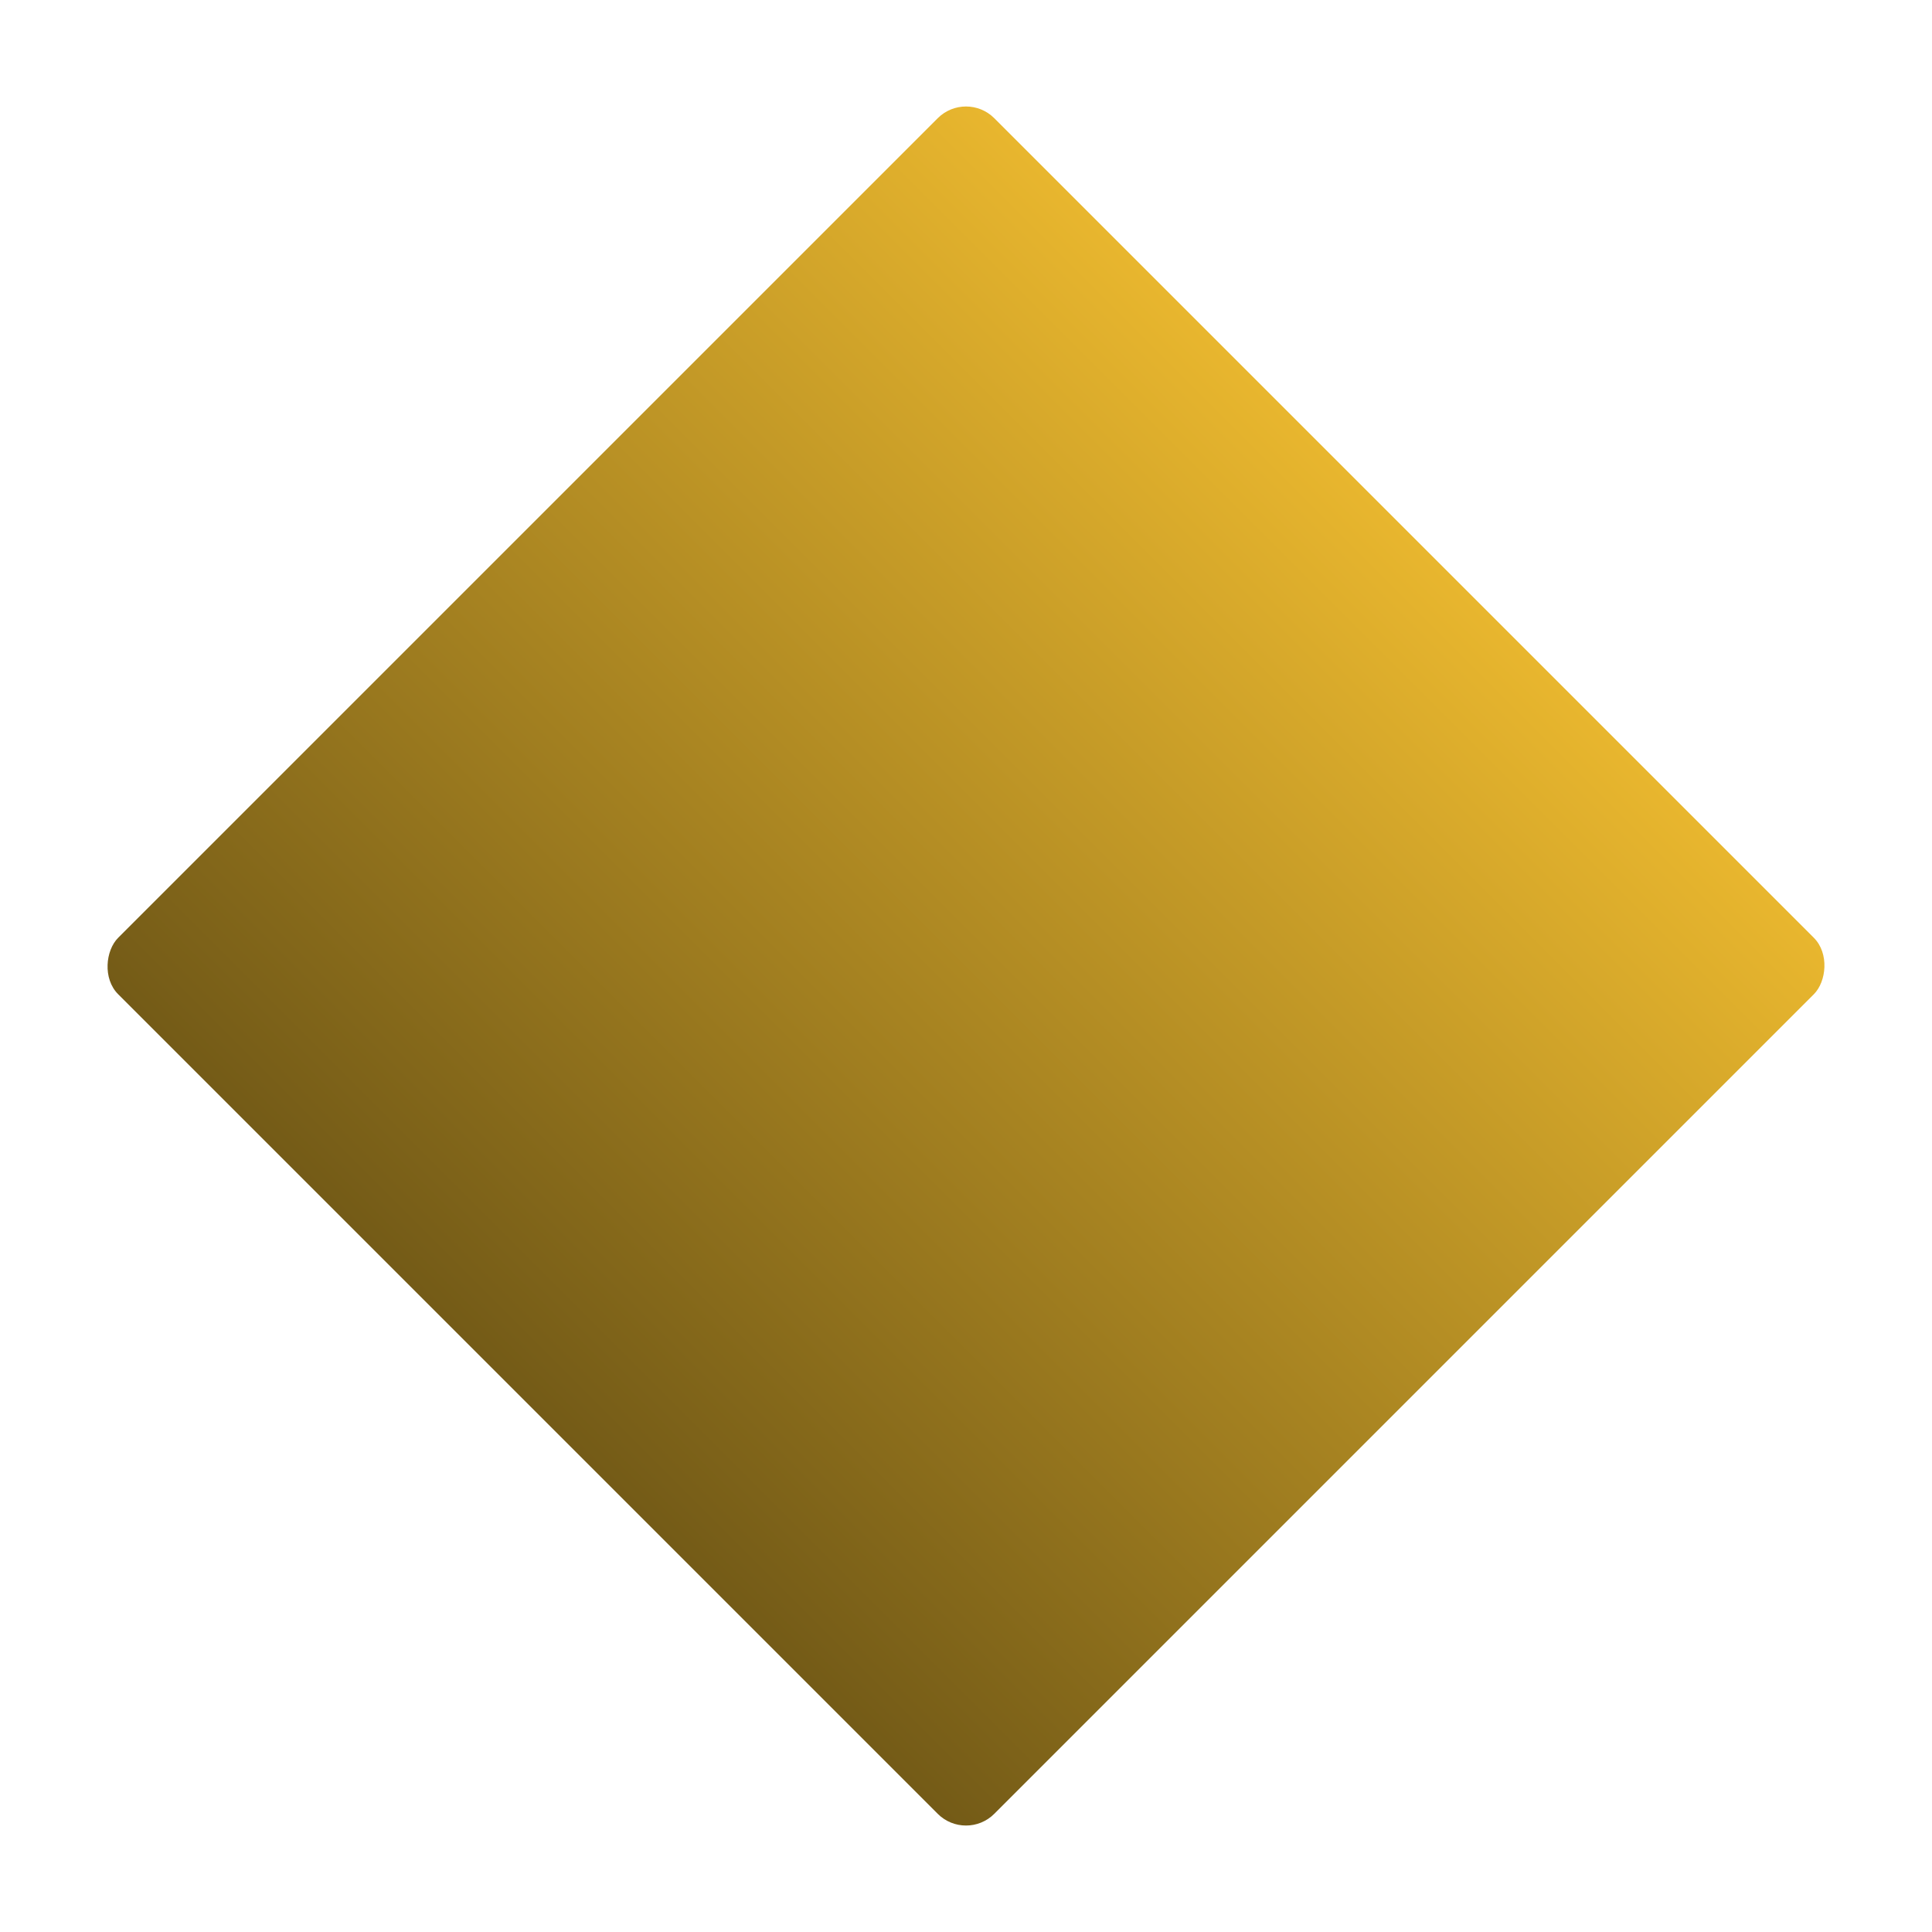 <svg xmlns="http://www.w3.org/2000/svg" xmlns:xlink="http://www.w3.org/1999/xlink" width="193.362" height="193.362" viewBox="0 0 193.362 193.362">
  <defs>
    <linearGradient id="linear-gradient" x1="0.5" x2="0.5" y2="1" gradientUnits="objectBoundingBox">
      <stop offset="0" stop-color="#e8b62e"/>
      <stop offset="1" stop-color="#745b17"/>
    </linearGradient>
    <filter id="Rectangle_1" x="0" y="0" width="193.362" height="193.362" filterUnits="userSpaceOnUse">
      <feOffset dy="3" input="SourceAlpha"/>
      <feGaussianBlur stdDeviation="3" result="blur"/>
      <feFlood flood-opacity="0.161"/>
      <feComposite operator="in" in2="blur"/>
      <feComposite in="SourceGraphic"/>
    </filter>
  </defs>
  <g id="Group_9" data-name="Group 9" transform="translate(-834.319 -292.319)">
    <g transform="matrix(1, 0, 0, 1, 834.32, 292.32)" filter="url(#Rectangle_1)">
      <rect id="Rectangle_1-2" data-name="Rectangle 1" width="124" height="124" rx="4" transform="translate(96.68 6) rotate(45)" fill="url(#linear-gradient)"/>
    </g>
  </g>
</svg>
